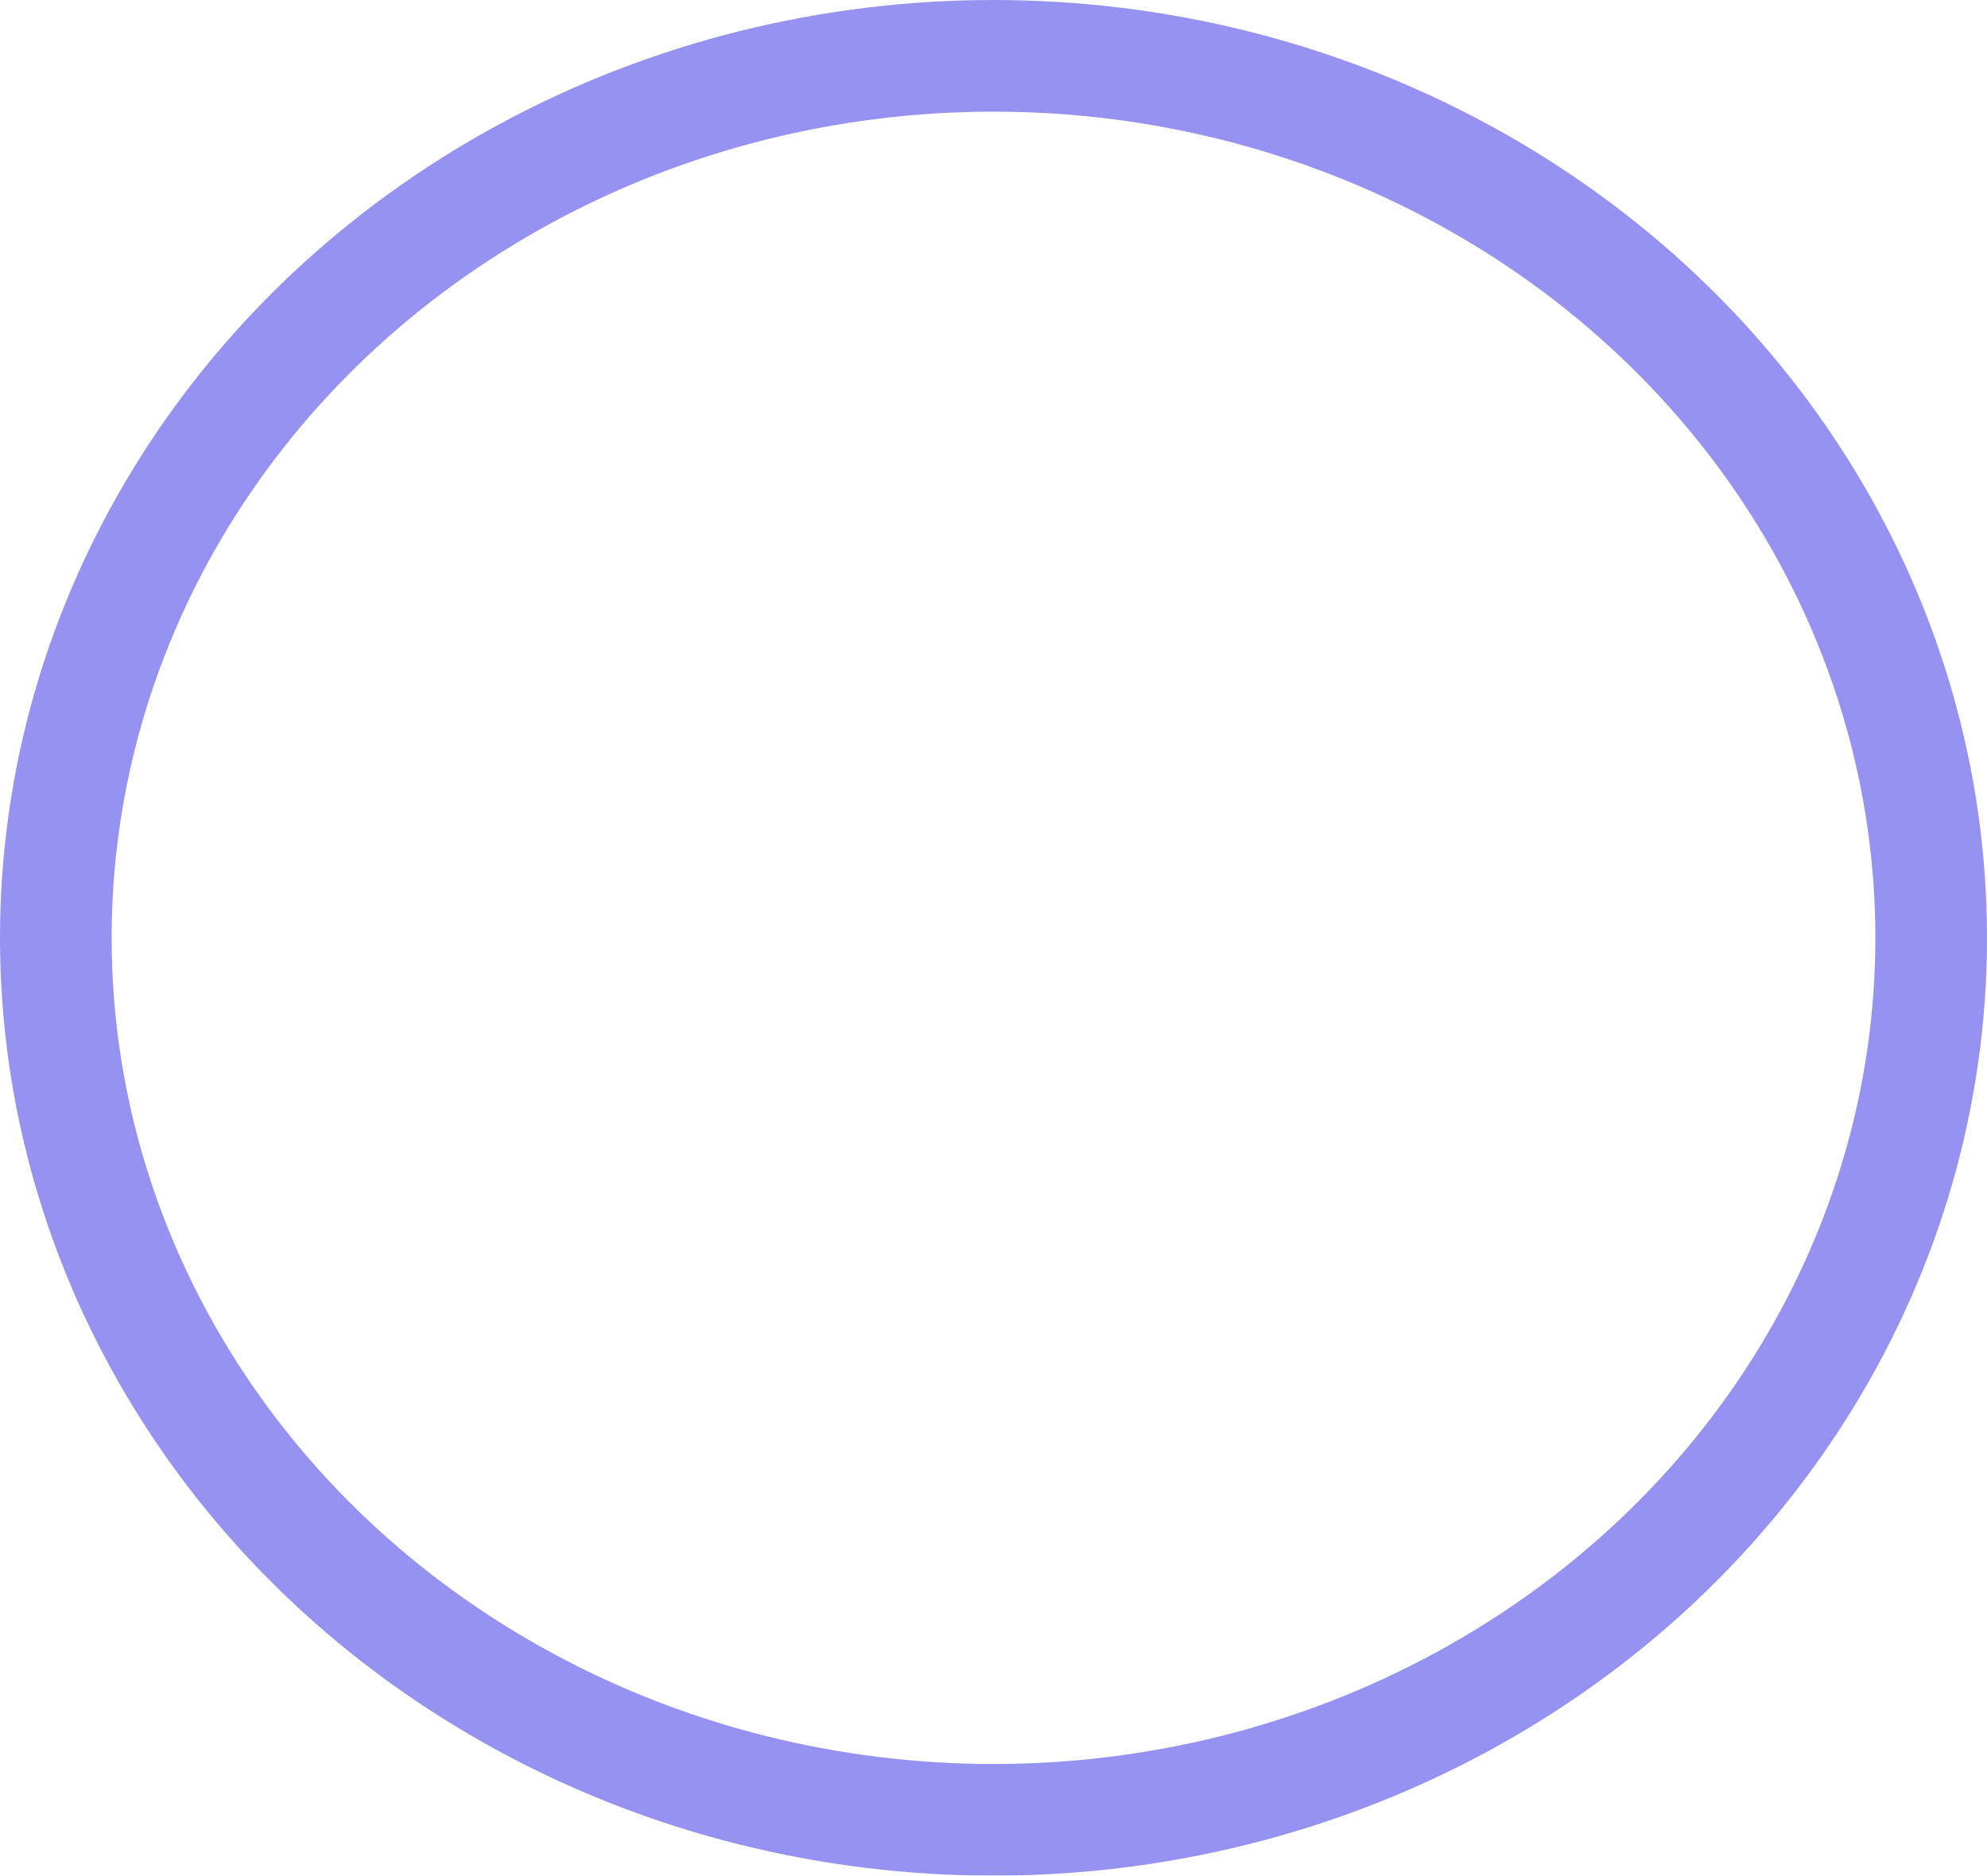 <svg xmlns="http://www.w3.org/2000/svg" width="89" height="84" viewBox="0 0 89 84">
  <defs>
    <style>
      .cls-1, .cls-3 {
        fill: none;
      }

      .cls-1 {
        stroke: #3832e4;
        stroke-width: 5px;
        opacity: 0.53;
      }

      .cls-2 {
        stroke: none;
      }
    </style>
  </defs>
  <g id="Ellipse_3" data-name="Ellipse 3" class="cls-1">
    <ellipse class="cls-2" cx="44.5" cy="42" rx="44.5" ry="42"/>
    <ellipse class="cls-3" cx="44.5" cy="42" rx="42" ry="39.5"/>
  </g>
</svg>
